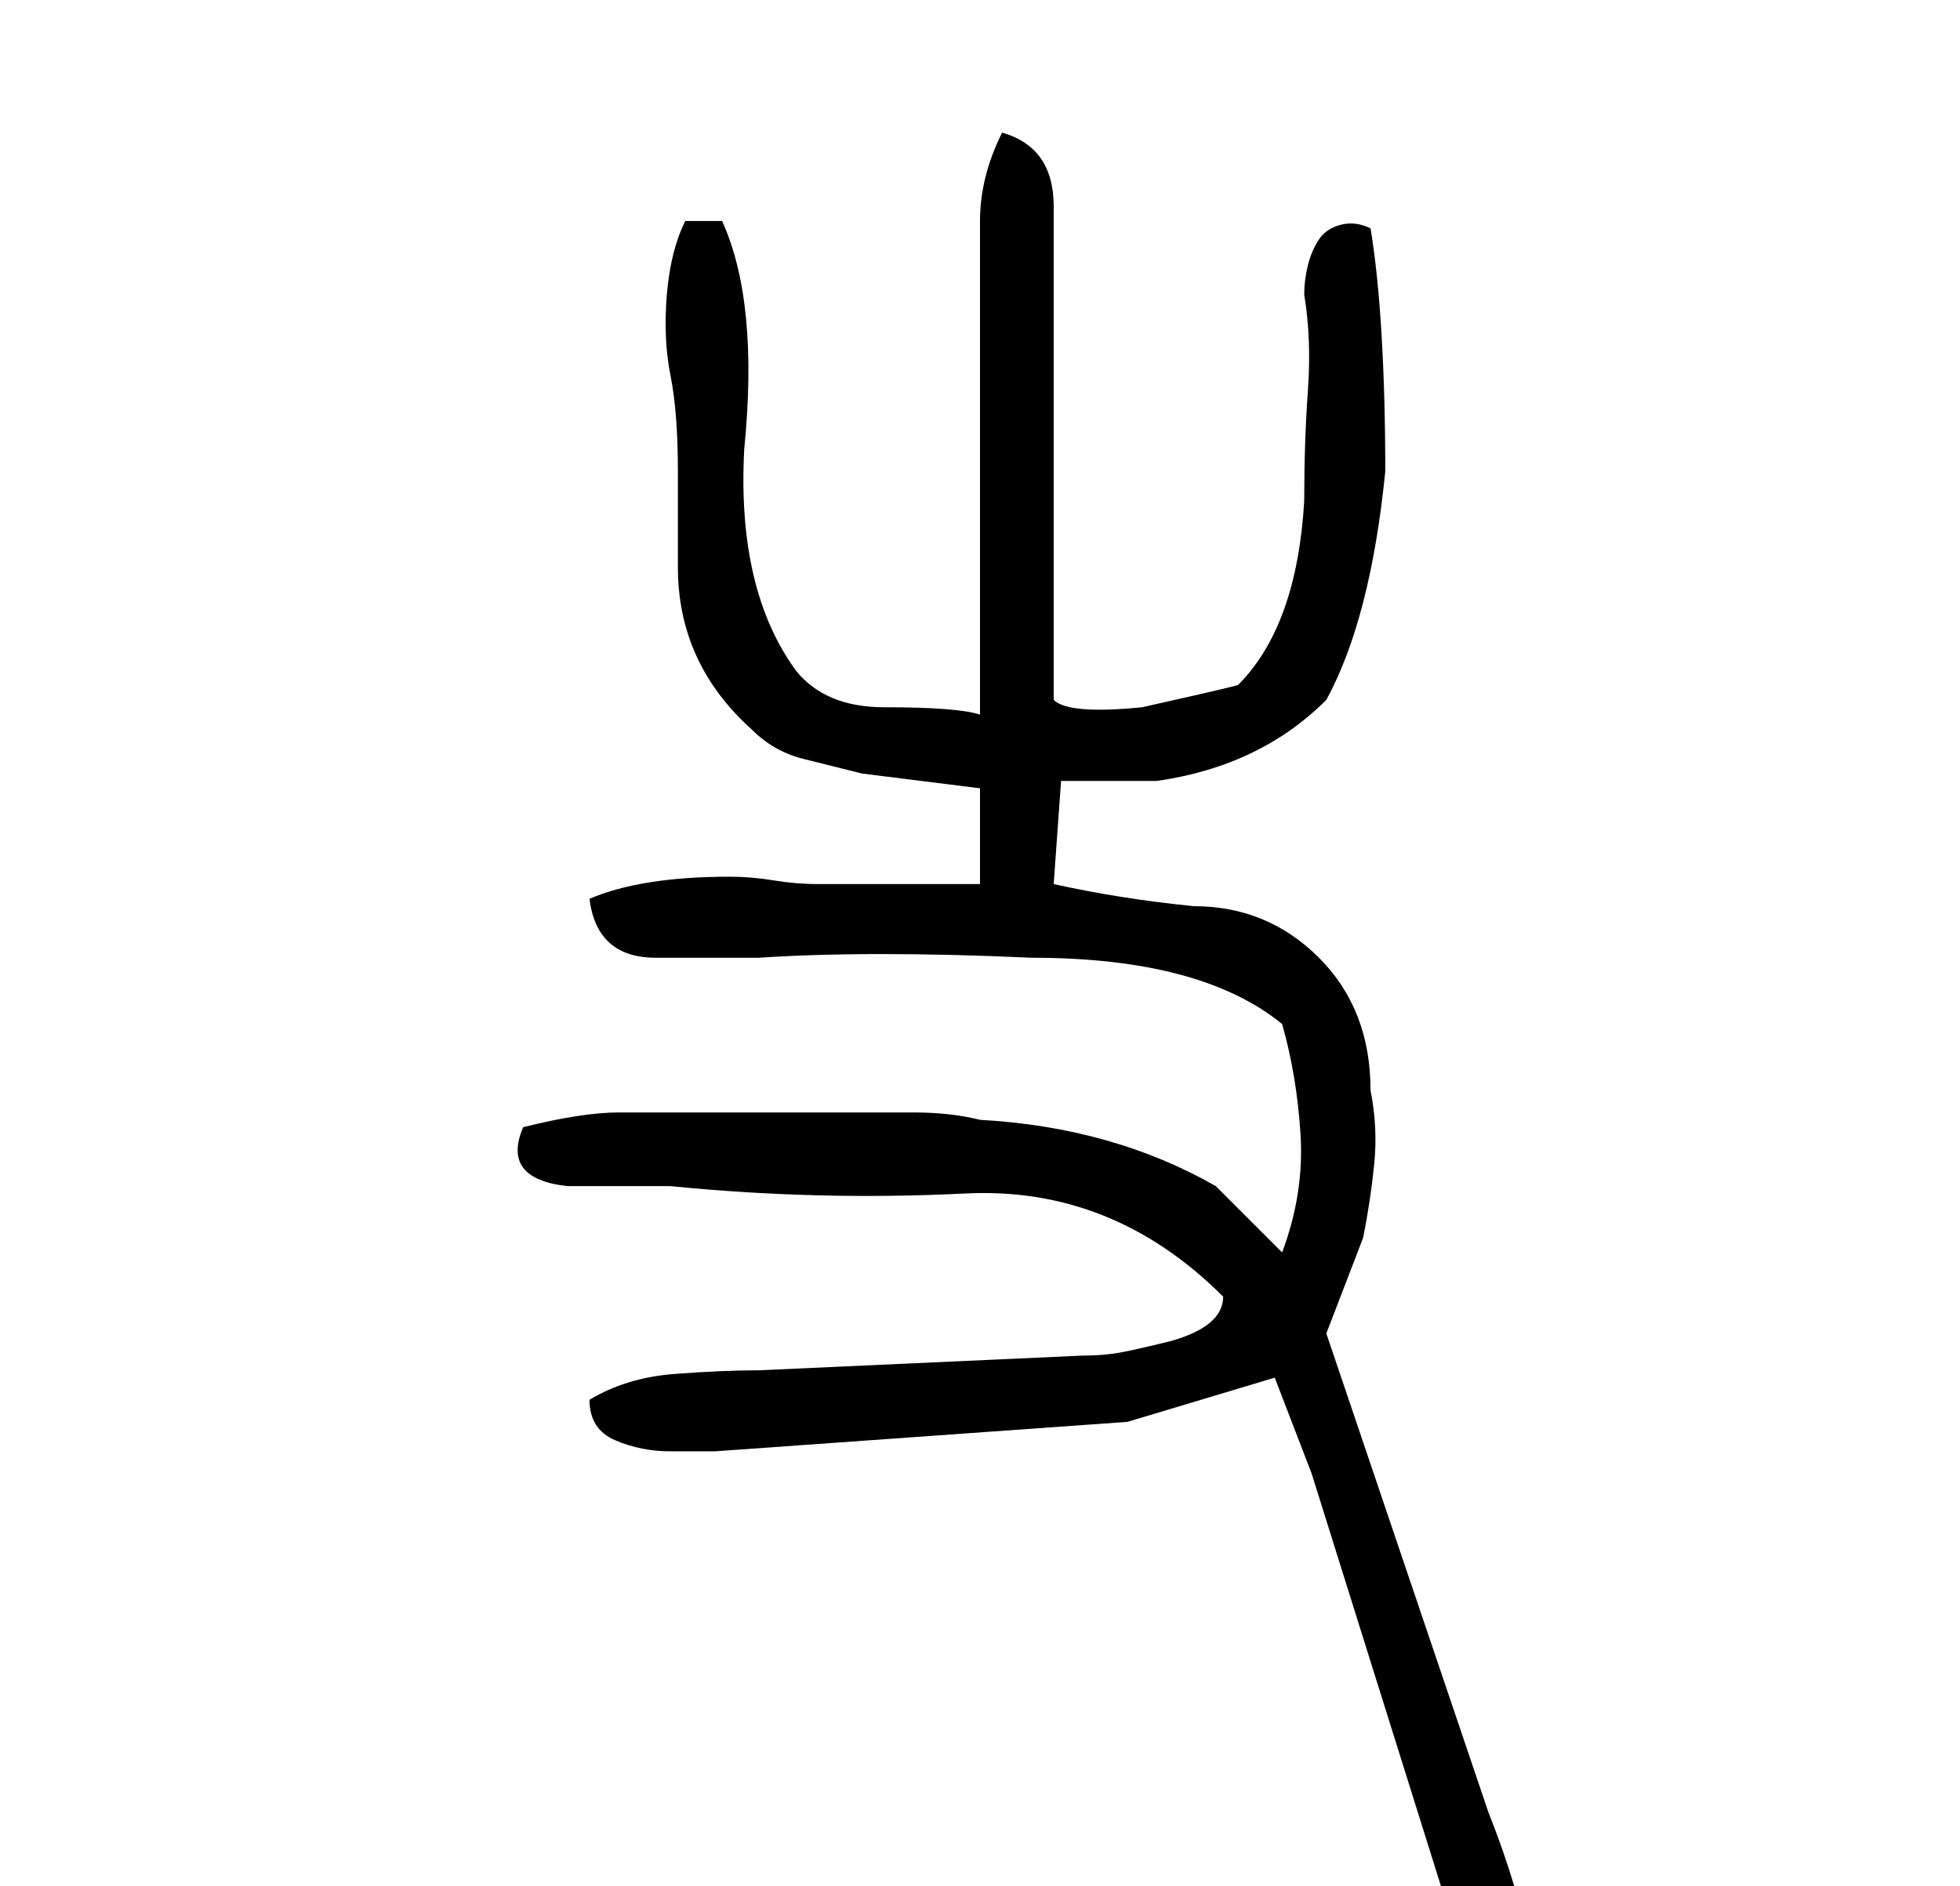 <?xml version="1.0" standalone="no"?>
<!DOCTYPE svg PUBLIC "-//W3C//DTD SVG 1.1//EN" "http://www.w3.org/Graphics/SVG/1.1/DTD/svg11.dtd" >
<svg xmlns="http://www.w3.org/2000/svg" xmlns:xlink="http://www.w3.org/1999/xlink" version="1.1" viewBox="-10 0 266 256">
   <path fill="currentColor"
d="M126 18q-3 6 -3 12v10v57q-3 -1 -13 -1q-8 0 -12 -5q-8 -11 -7 -30q2 -20 -3 -31h-5q-2 4 -2.5 10t0.5 11t1 13v13q0 13 10 22q3 3 7 4l8 2t8 1t8 1v13h-13h-9q-3 0 -6 -0.5t-6 -0.5q-12 0 -19 3q1 8 9 8h14q15 -1 37 0q23 0 34 9q2 7 2.5 15t-2.5 16l-9 -9
q-14 -8 -32 -9q-4 -1 -9 -1h-9h-17h-14q-5 0 -13 2q-3 7 6 8h14q20 2 40 1t35 14q0 4 -7 6q-4 1 -6.5 1.5t-5.5 0.5l-44 2q-5 0 -11.5 0.5t-11.5 3.5q0 4 3.5 5.5t7.5 1.5h6l56 -4l20 -6l5 13l21 67q3 1 4 1.5t4 -1.5q0 -6 -1.5 -11t-3.5 -10l-22 -65l5 -13q1 -5 1.5 -10
t-0.5 -10q0 -11 -7 -18t-17 -7q-10 -1 -19 -3l1 -14h13q14 -2 23 -11q6 -11 8 -31q0 -10 -0.5 -18.5t-1.5 -14.5q-2 -1 -4 -0.5t-3 2t-1.5 3.5t-0.5 4q1 6 0.5 13t-0.5 15q-1 17 -9 25q-4 1 -13 3q-10 1 -12 -1v-52v-15q0 -8 -7 -10z" />
</svg>
